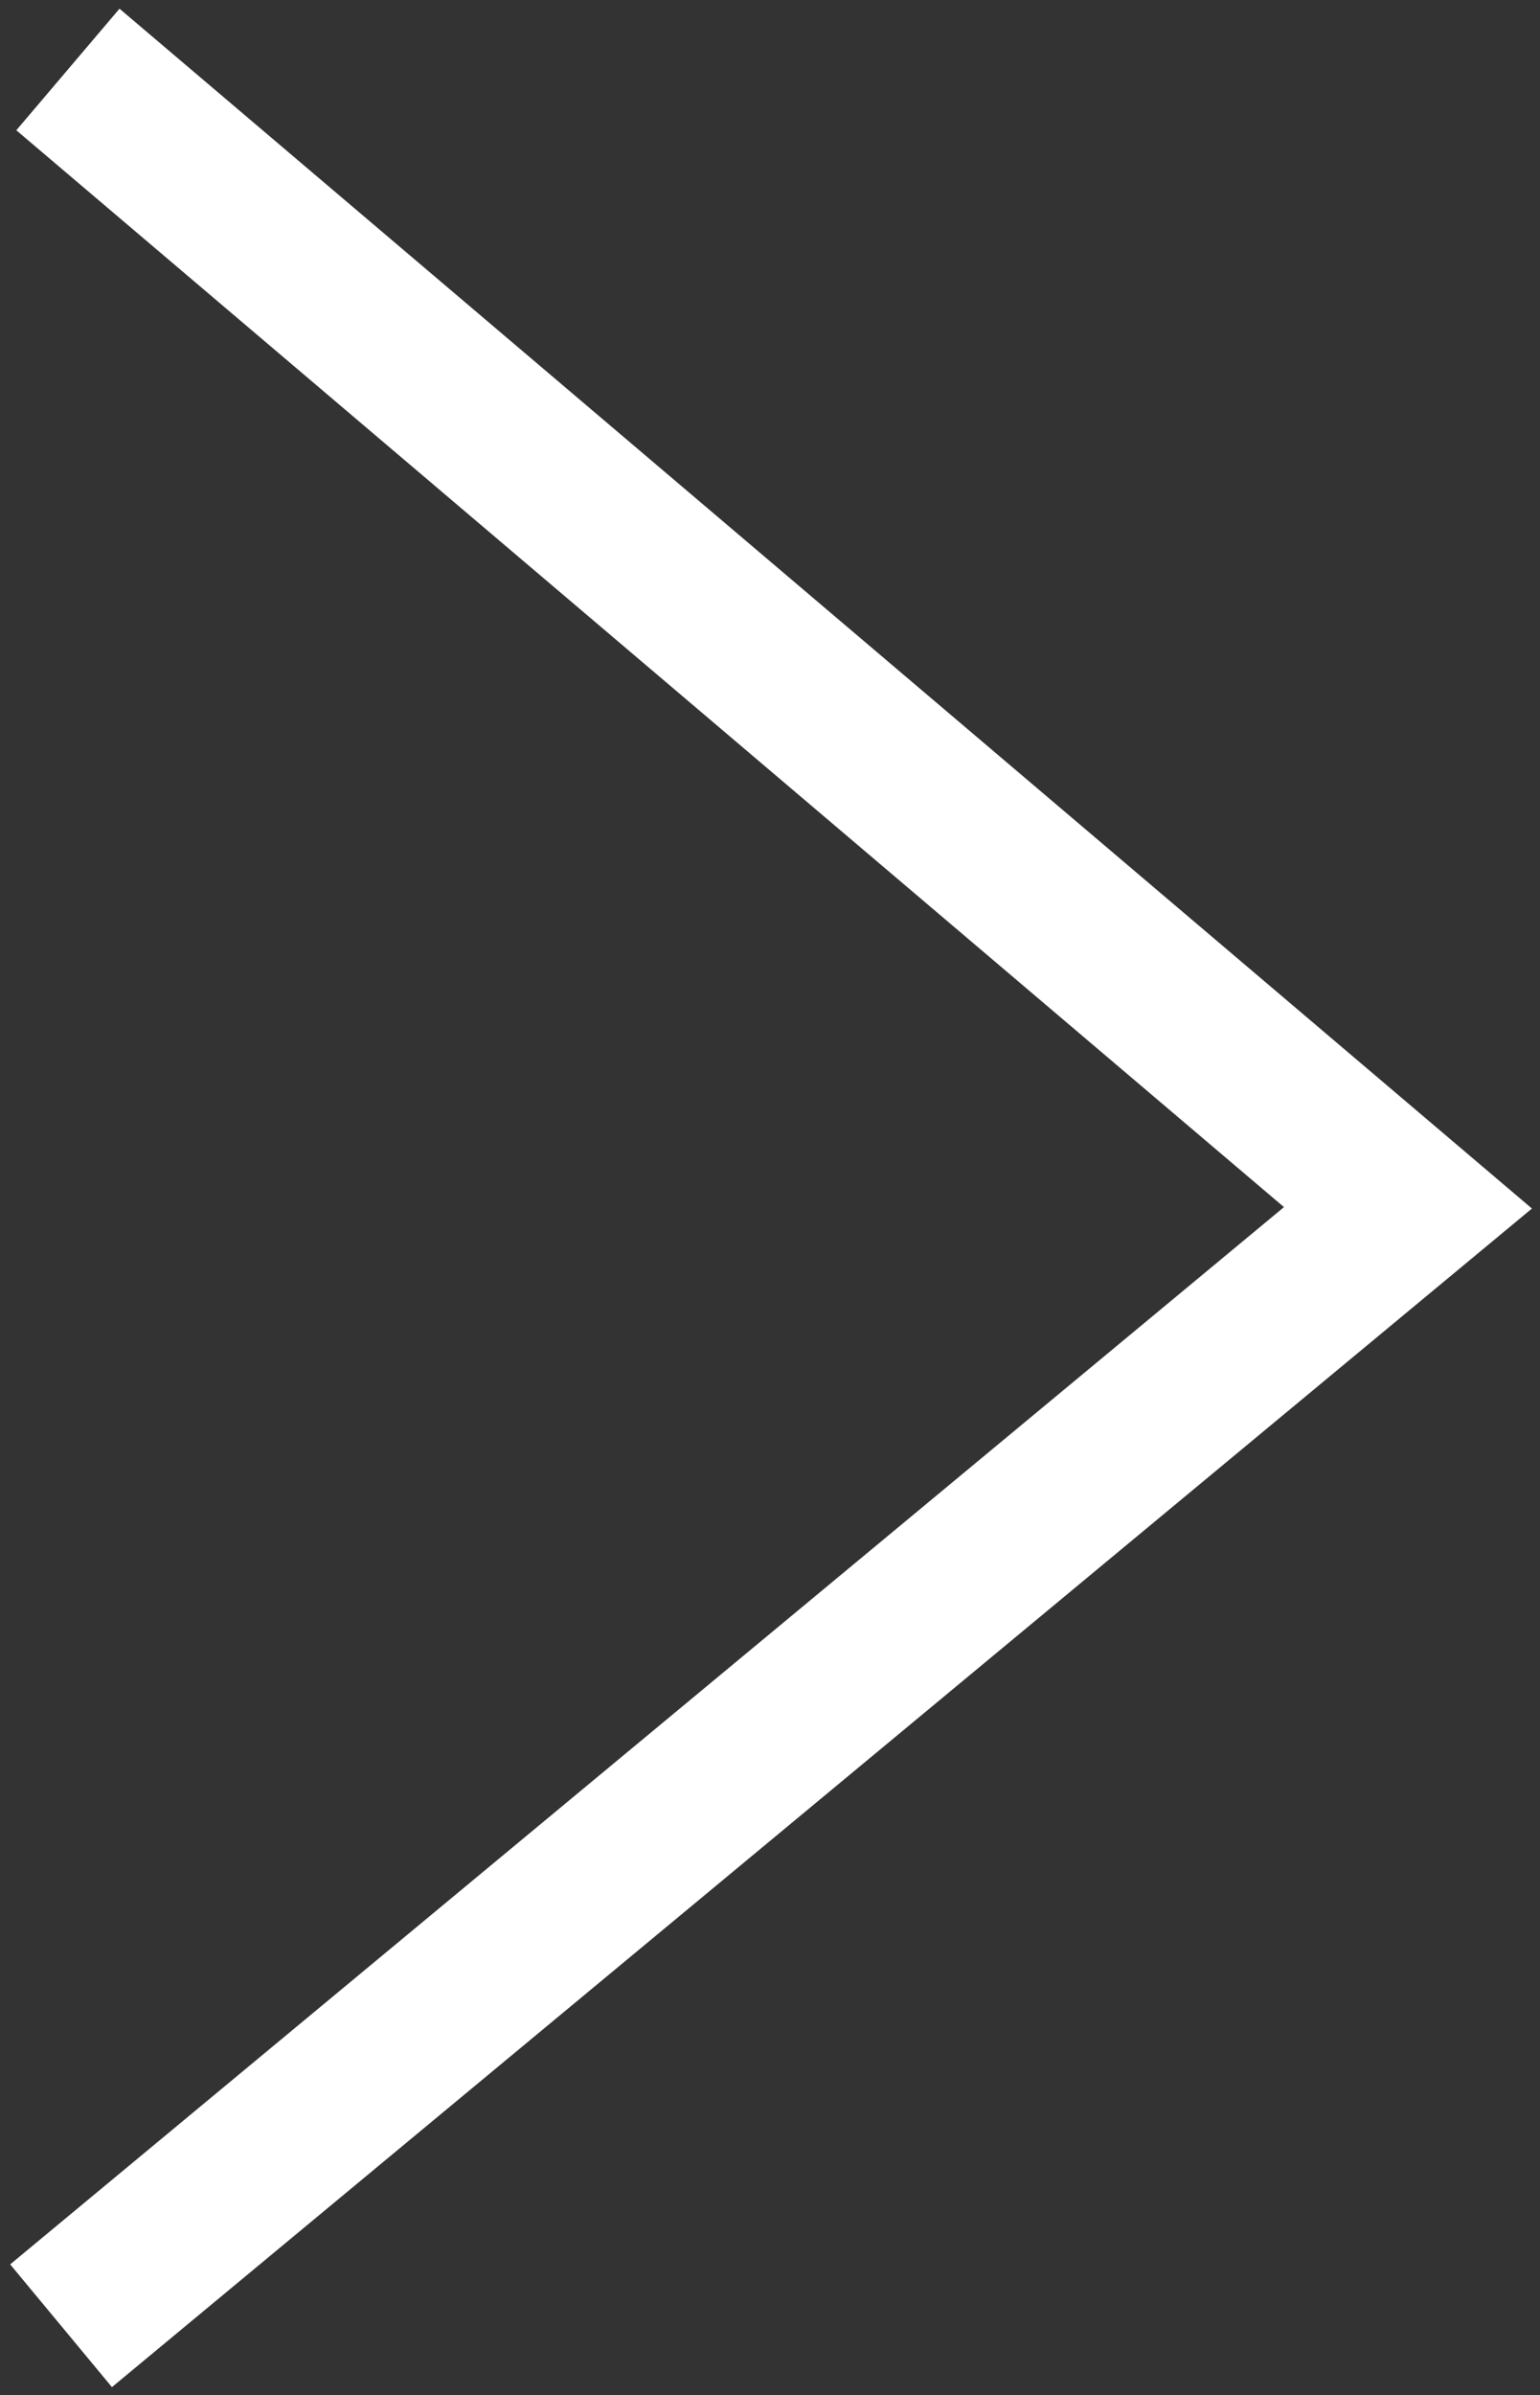 <?xml version="1.0" encoding="utf-8"?>
<!-- Generator: Adobe Illustrator 16.0.0, SVG Export Plug-In . SVG Version: 6.00 Build 0)  -->
<!DOCTYPE svg PUBLIC "-//W3C//DTD SVG 1.1//EN" "http://www.w3.org/Graphics/SVG/1.1/DTD/svg11.dtd">
<svg version="1.1" id="Layer_1" xmlns="http://www.w3.org/2000/svg" xmlns:xlink="http://www.w3.org/1999/xlink" x="0px" y="0px"
	 width="28.982px" height="45.054px" viewBox="0 0 28.982 45.054" enable-background="new 0 0 28.982 45.054" xml:space="preserve">
<rect x="0" y="0" width="28.982" height="45.054" fill="#333333" stroke="none"/>
<polyline fill="none" stroke="#FFFFFF" stroke-width="3" stroke-miterlimit="10" points="1.278,1.307 26.497,22.719 1.149,43.747 
	"/>
</svg>
